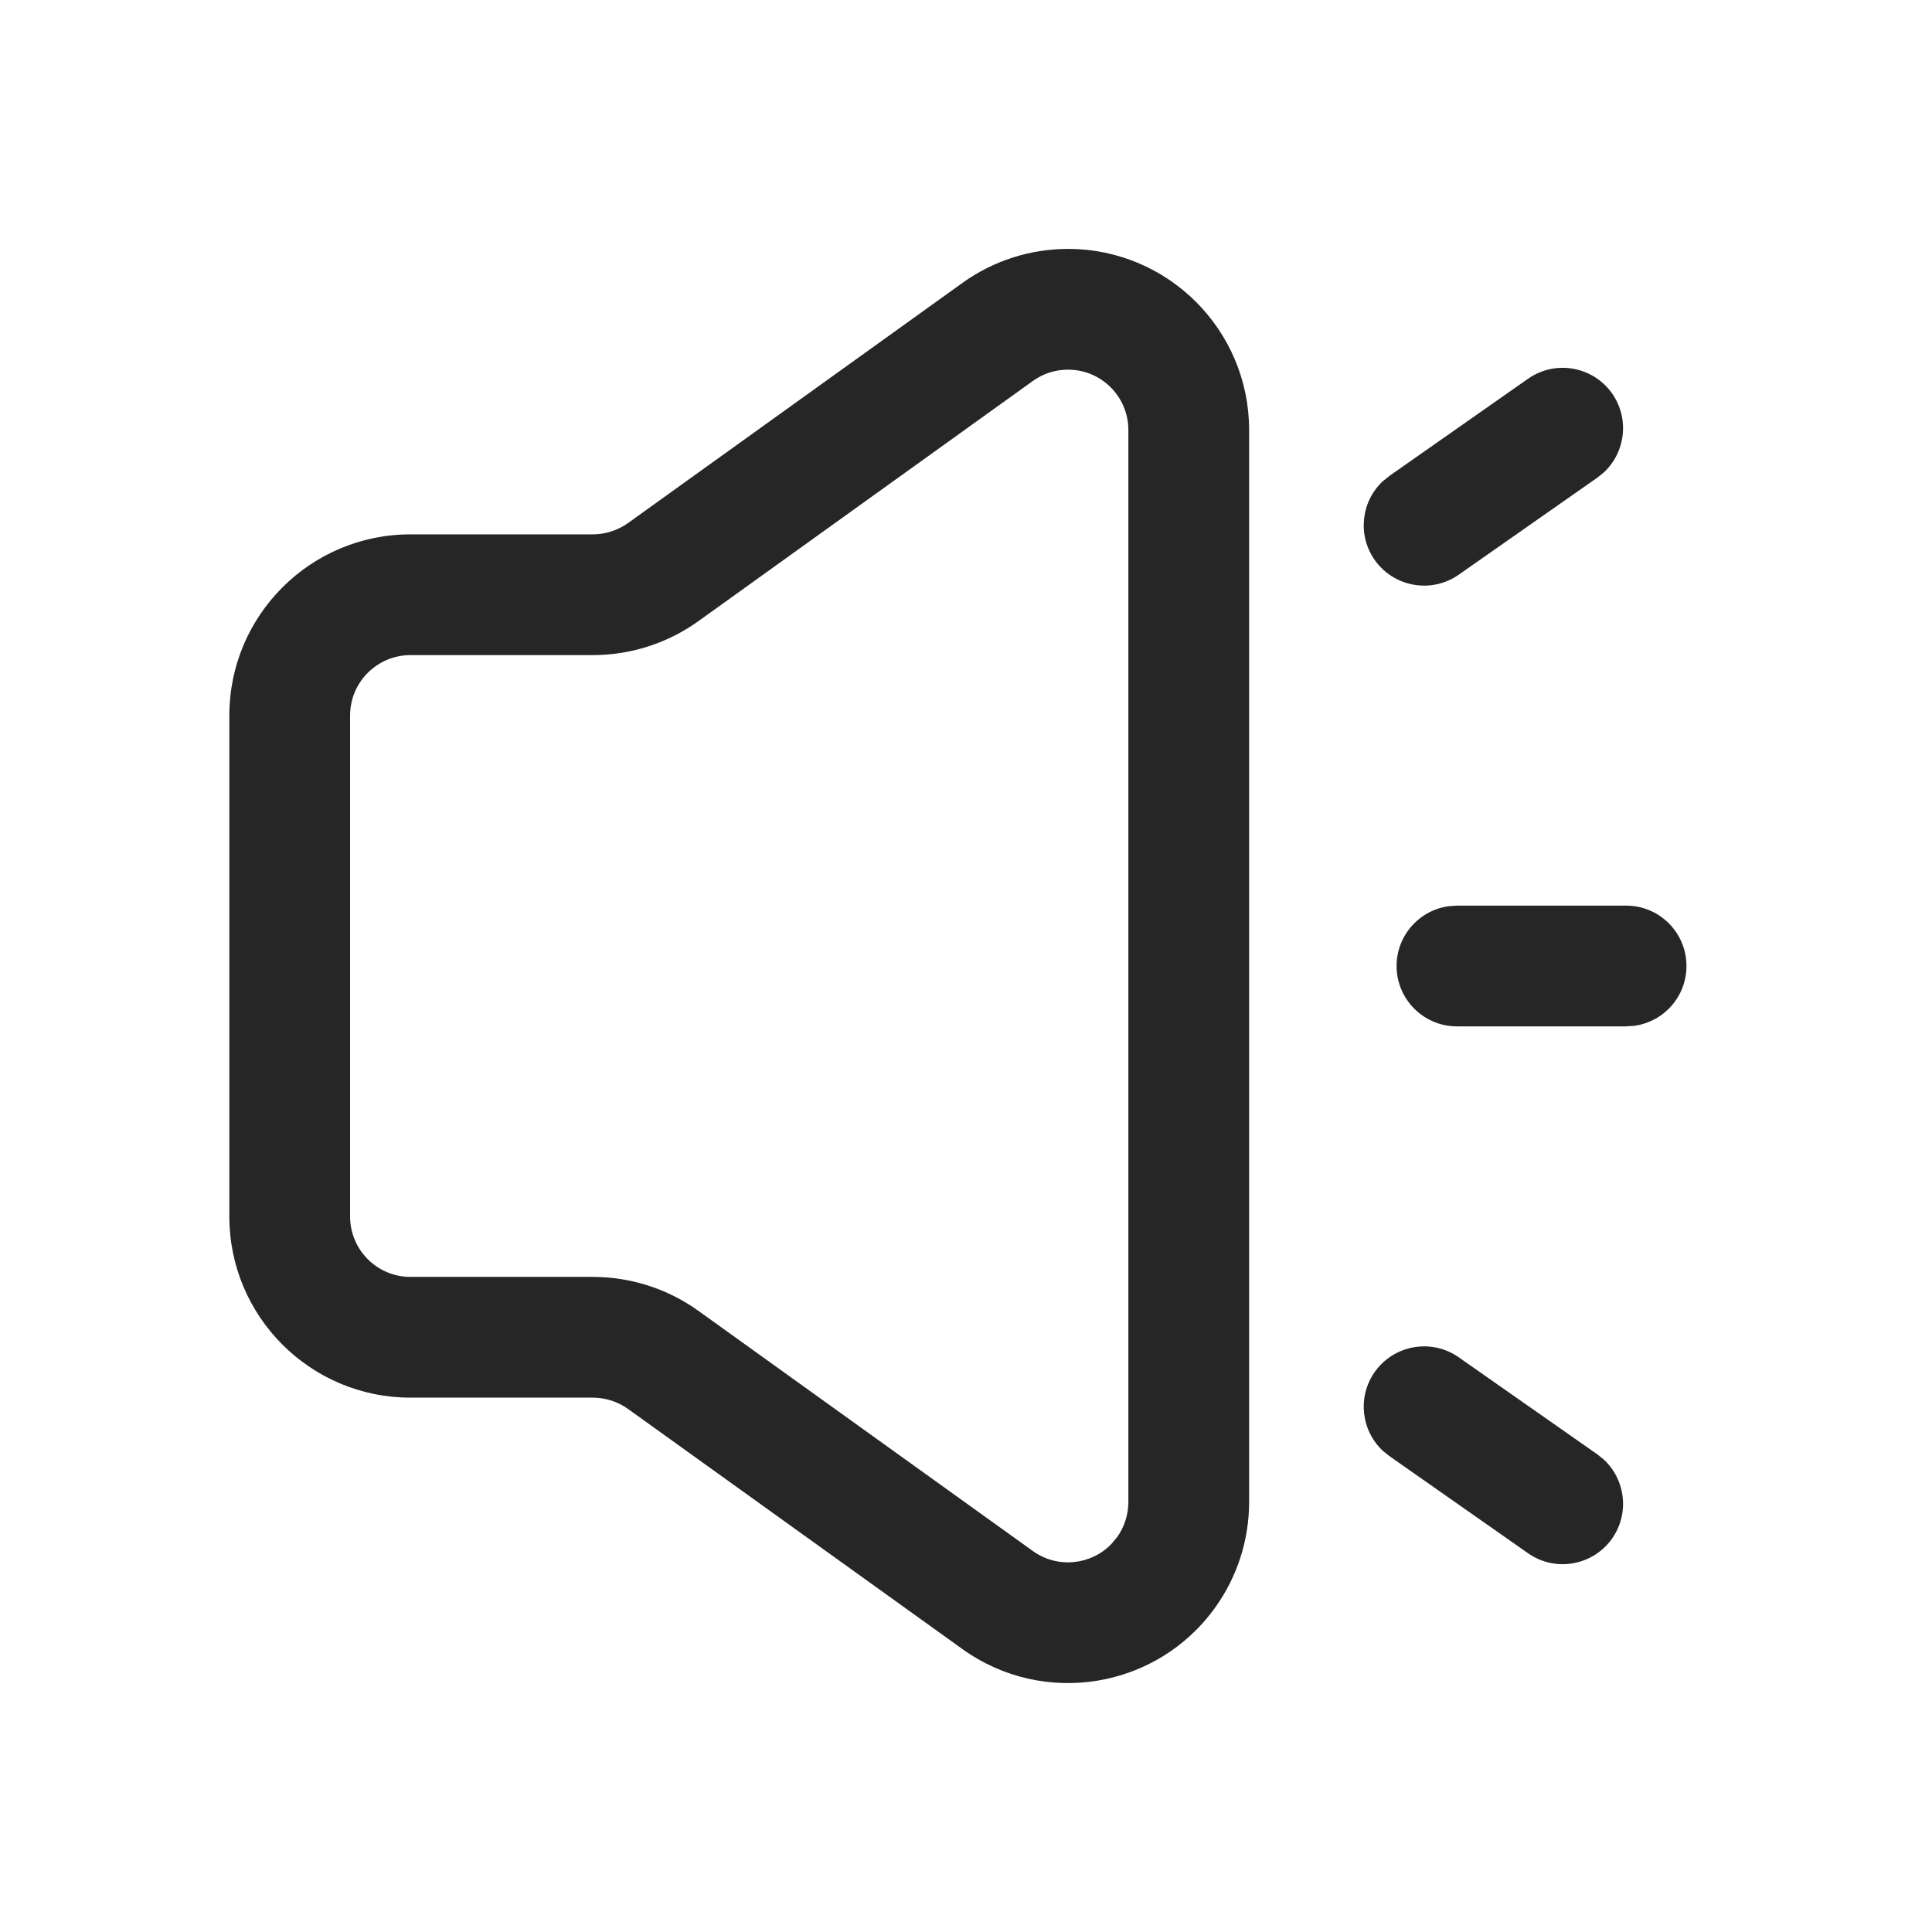 <?xml version="1.0" encoding="UTF-8"?>
<svg width="24px" height="24px" viewBox="0 0 24 24" version="1.1" xmlns="http://www.w3.org/2000/svg" xmlns:xlink="http://www.w3.org/1999/xlink">
    <title>喇叭</title>
    <defs>
        <rect id="path-1" x="0" y="0" width="24" height="24"></rect>
    </defs>
    <g id="喇叭" stroke="none" stroke-width="1" fill="none" fill-rule="evenodd">
        <g id="Icon" transform="translate(12, 12) scale(1, -1) translate(-12, -12) translate(0, -0)">
            <mask id="mask-2" fill="white">
                <use xlink:href="#path-1"></use>
            </mask>
            <g id="Clip-2"></g>
            <path d="M11.955,3.515 L7.801,6.498 C7.673,6.589 7.52,6.638 7.363,6.638 L5.099,6.638 C3.856,6.638 2.849,7.646 2.849,8.888 L2.849,15.112 C2.849,16.354 3.856,17.362 5.099,17.362 L7.363,17.362 C7.52,17.362 7.673,17.411 7.801,17.502 L11.955,20.485 C12.337,20.76 12.796,20.908 13.267,20.908 C14.51,20.908 15.517,19.9 15.517,18.658 L15.517,5.342 C15.517,4.871 15.37,4.412 15.095,4.03 C14.37,3.02 12.964,2.79 11.955,3.515 Z M13.877,4.905 C13.968,5.032 14.017,5.185 14.017,5.342 L14.017,18.658 C14.017,19.072 13.682,19.408 13.267,19.408 C13.11,19.408 12.957,19.359 12.83,19.267 L8.676,16.284 C8.293,16.009 7.834,15.862 7.363,15.862 L5.099,15.862 C4.685,15.862 4.349,15.526 4.349,15.112 L4.349,8.888 C4.349,8.474 4.685,8.138 5.099,8.138 L7.363,8.138 C7.834,8.138 8.293,7.991 8.676,7.716 L12.83,4.733 C13.136,4.513 13.551,4.557 13.805,4.819 L13.877,4.905 Z M20.2,12.75 C20.615,12.75 20.95,12.414 20.95,12 C20.95,11.62 20.668,11.307 20.302,11.257 L20.2,11.25 L18.099,11.25 C17.685,11.25 17.349,11.586 17.349,12 C17.349,12.38 17.631,12.693 17.997,12.743 L18.099,12.75 L20.2,12.75 Z M18.982,19.295 C19.321,19.533 19.789,19.45 20.027,19.111 C20.244,18.8 20.193,18.381 19.922,18.13 L19.842,18.066 L18.121,16.861 C17.782,16.623 17.314,16.706 17.076,17.045 C16.859,17.356 16.91,17.775 17.181,18.025 L17.261,18.089 L18.982,19.295 Z M18.982,4.705 C19.321,4.467 19.789,4.55 20.027,4.889 C20.244,5.2 20.193,5.619 19.922,5.87 L19.842,5.934 L18.121,7.139 C17.782,7.377 17.314,7.294 17.076,6.955 C16.859,6.644 16.91,6.225 17.181,5.975 L17.261,5.911 L18.982,4.705 Z" id="Fill-1" fill="#262626" mask="url(#mask-2)"></path>
        </g>
    </g>
</svg>
